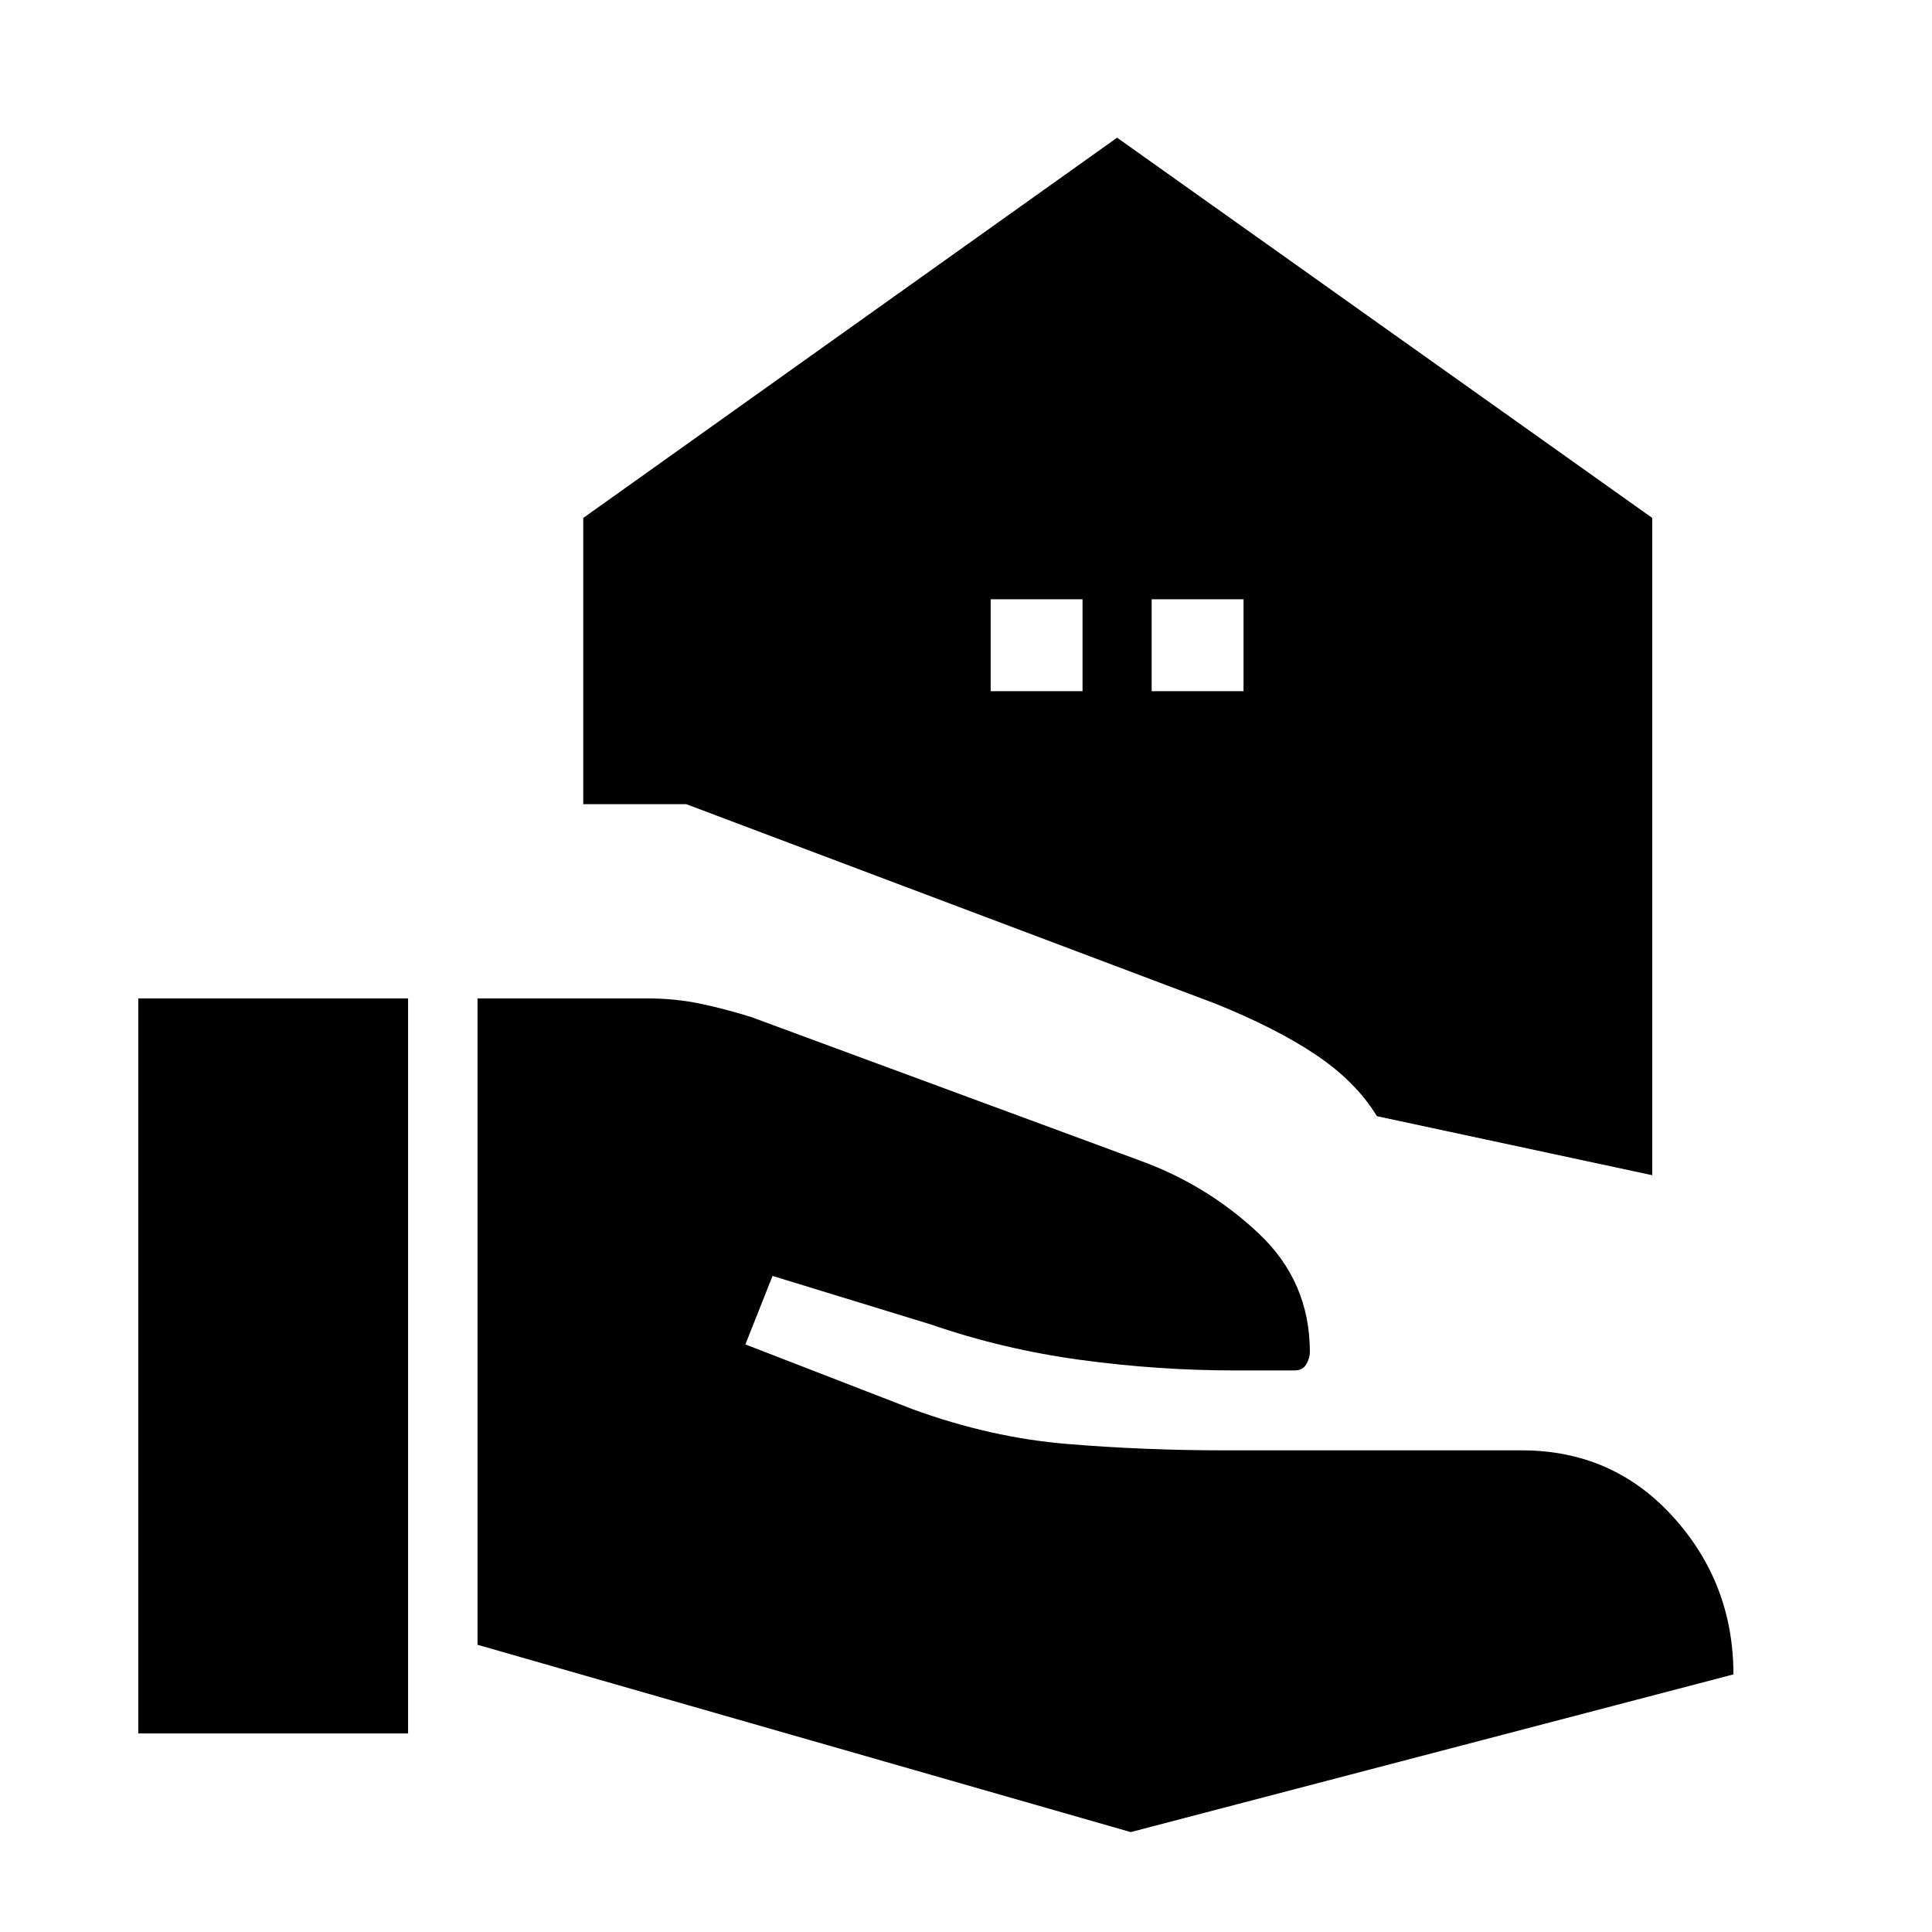 <svg xmlns="http://www.w3.org/2000/svg" height="40" viewBox="0 -960 960 960" width="40"><path d="M237.28-142.72V-463.9h84.39q13.65 0 26.09 2.59 12.43 2.58 25.42 6.64l193.64 71.49q33.23 12.15 58.64 36.09 25.41 23.94 25.41 58.94 0 2.97-1.78 6.05-1.78 3.07-5.91 3.07h-29.21q-38.38 0-76.96-5.23-38.57-5.23-74.52-17.64L383.87-326l-13.49 34.03 83.06 32.18q38.71 14.15 76.98 17.3 38.27 3.16 78.4 3.16h147.36q45.28 0 75.22 33.09 29.93 33.09 29.93 78.24L561.85-49.64l-324.57-93.08ZM68.72-98.67V-463.9h134.05v365.23H68.72Zm503.54-517.89h45.64v-45.65h-45.64v45.65Zm-80 0h45.64v-45.65h-45.64v45.65Zm80 80 5.64-40 40-5.65-5.64 40-40 5.65Zm-80 0 5.64-40 40-5.65-5.64 40-40 5.65Zm191.92 131.18q-10.41-17.11-30.31-30.48-19.9-13.37-50.59-25.68L341-560.41h-51.18v-142.23l265.26-188.95L821-702.64v326.59l-136.82-29.33Z"/></svg>